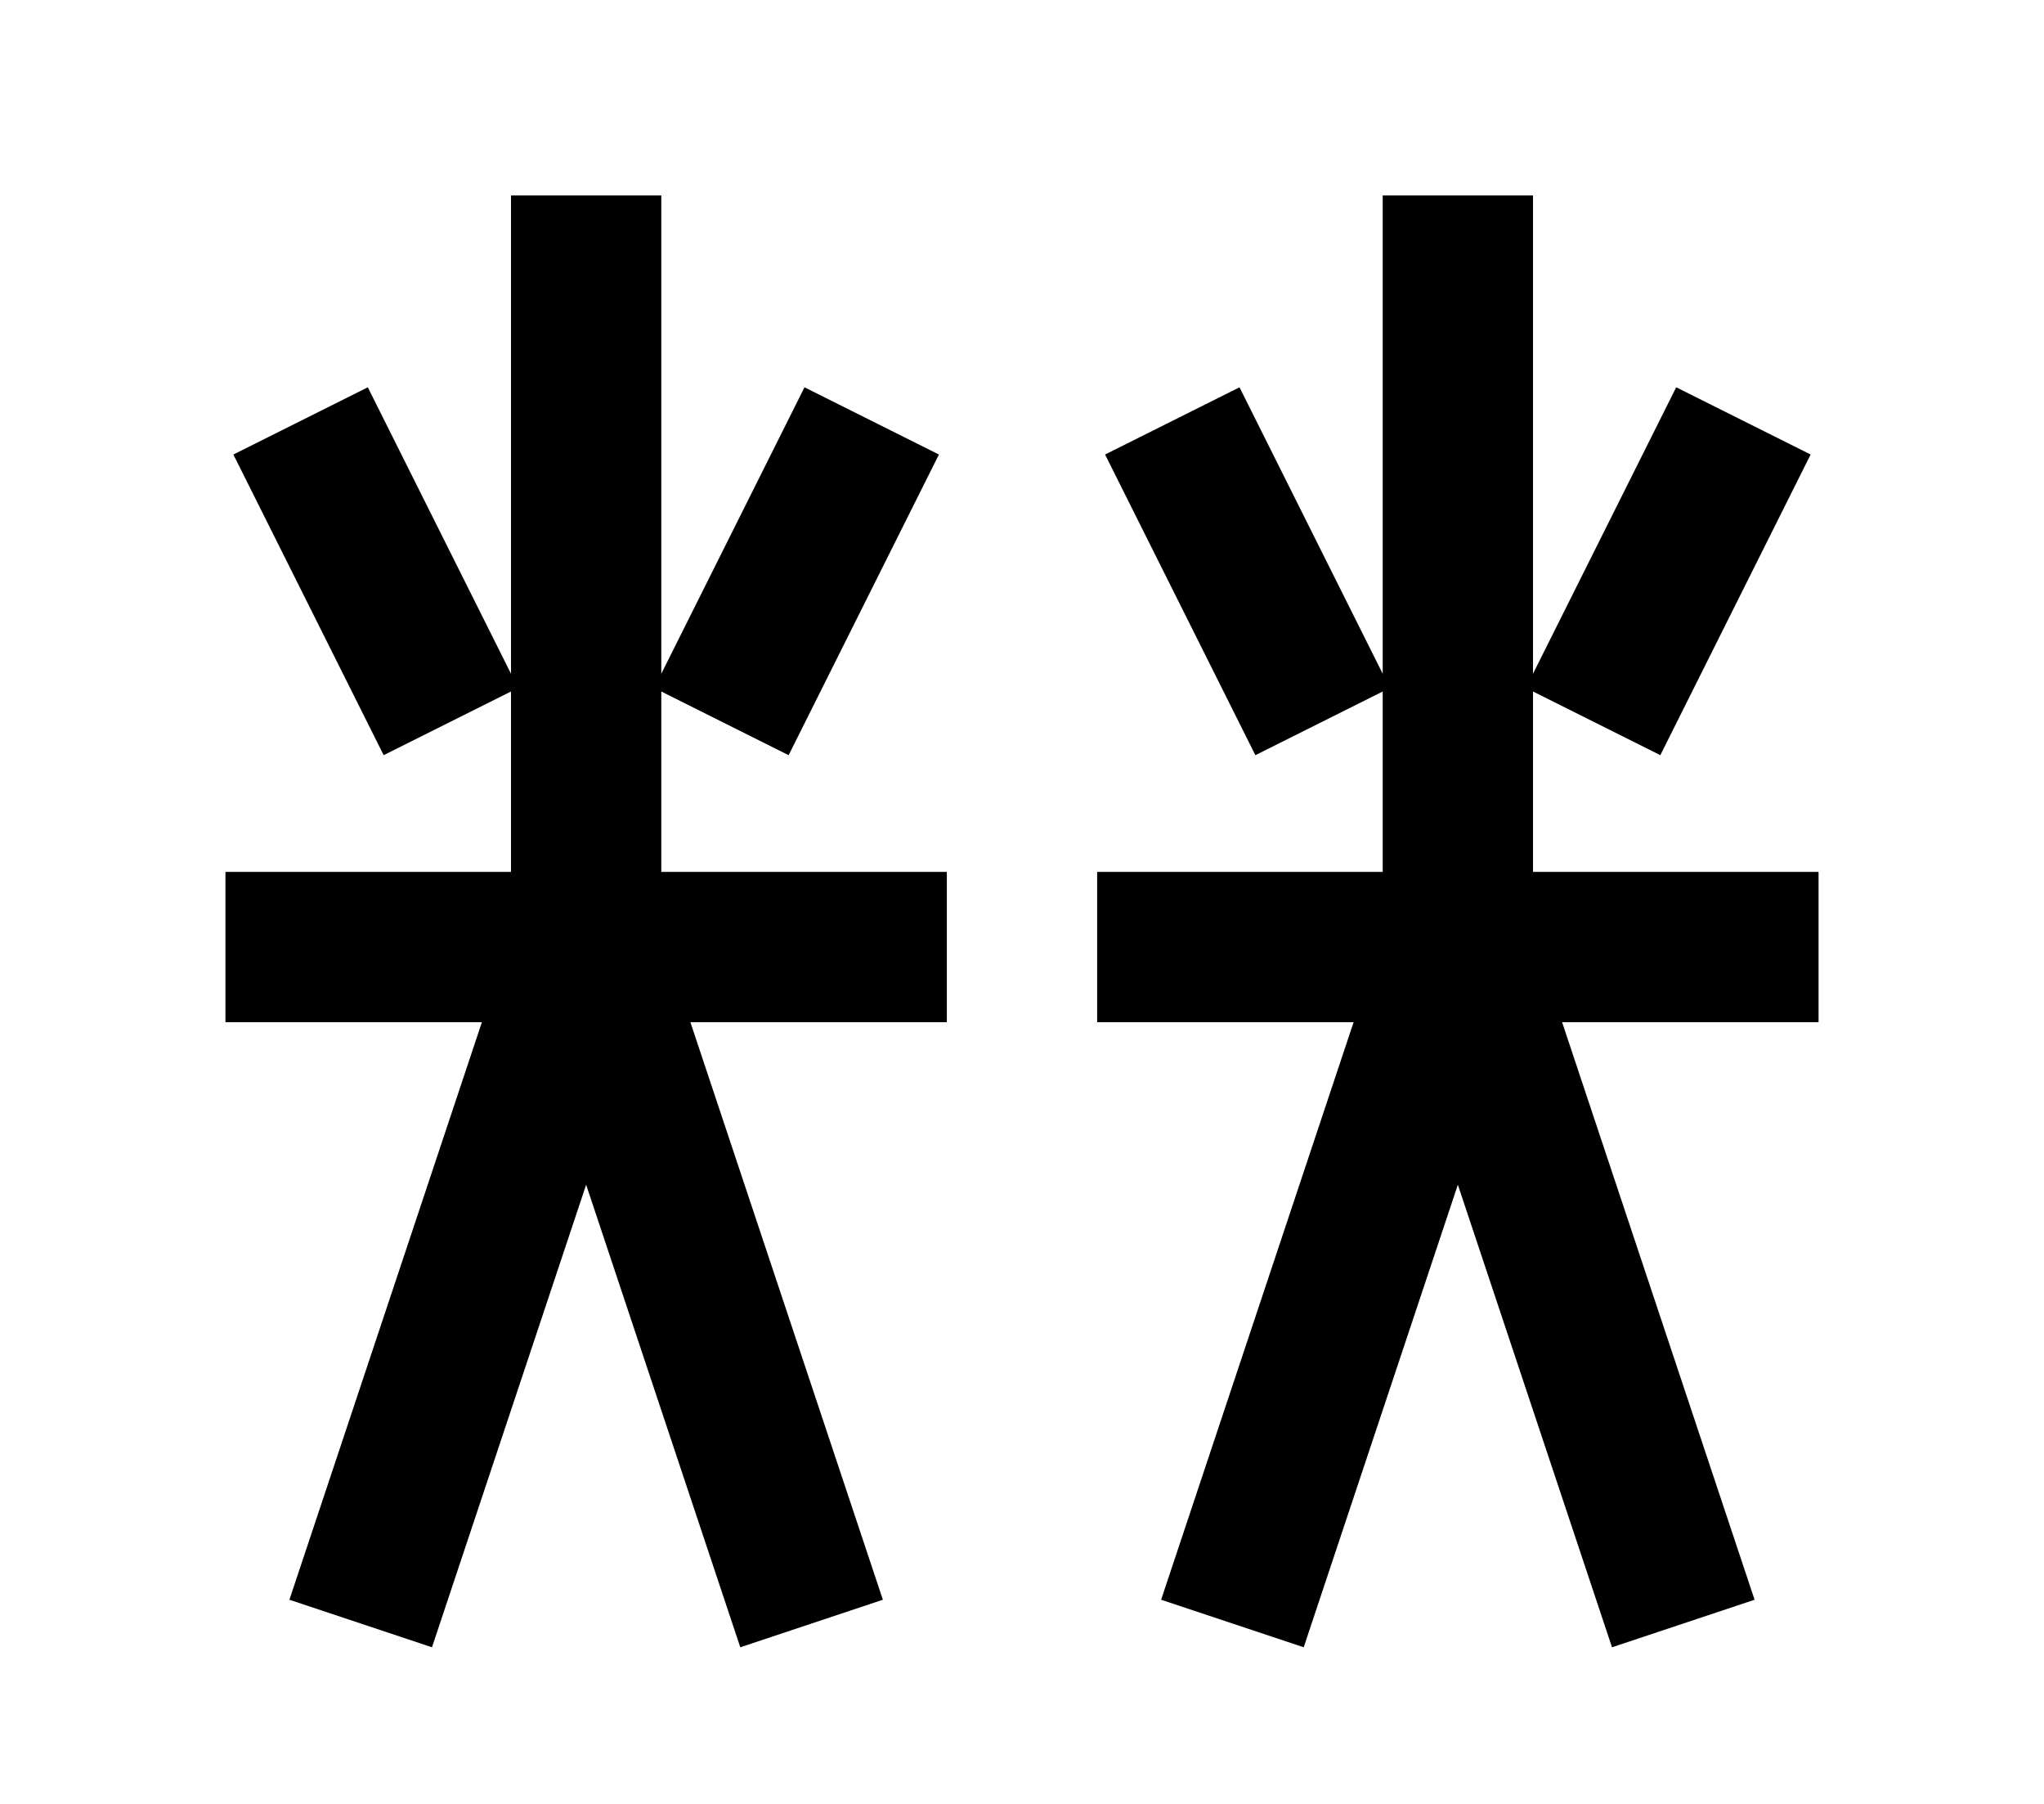 <?xml version="1.0" encoding="UTF-8"?>
<svg width="136mm" height="120mm" version="1.1" viewBox="0 0 136 120" xmlns="http://www.w3.org/2000/svg">
    <g stroke="#000" stroke-width="10" fill="none">
        <g id="glyph">
            <path d="m30 48 -10 -20"></path>
            <path d="m48 48 10 -20"></path>
            <path d="m15 63h48"></path>
            <path d="m39 63v-50"></path>
            <path d="m39 63 15 45"></path>
            <path d="m39 63 -15 45"></path>

            <path d="m88 48 -10 -20"></path>
            <path d="m106 48 10 -20"></path>
            <path d="m73 63h48"></path>
            <path d="m97 63v-50"></path>
            <path d="m97 63 15 45"></path>
            <path d="m97 63 -15 45"></path>
        </g>
    </g>
</svg>